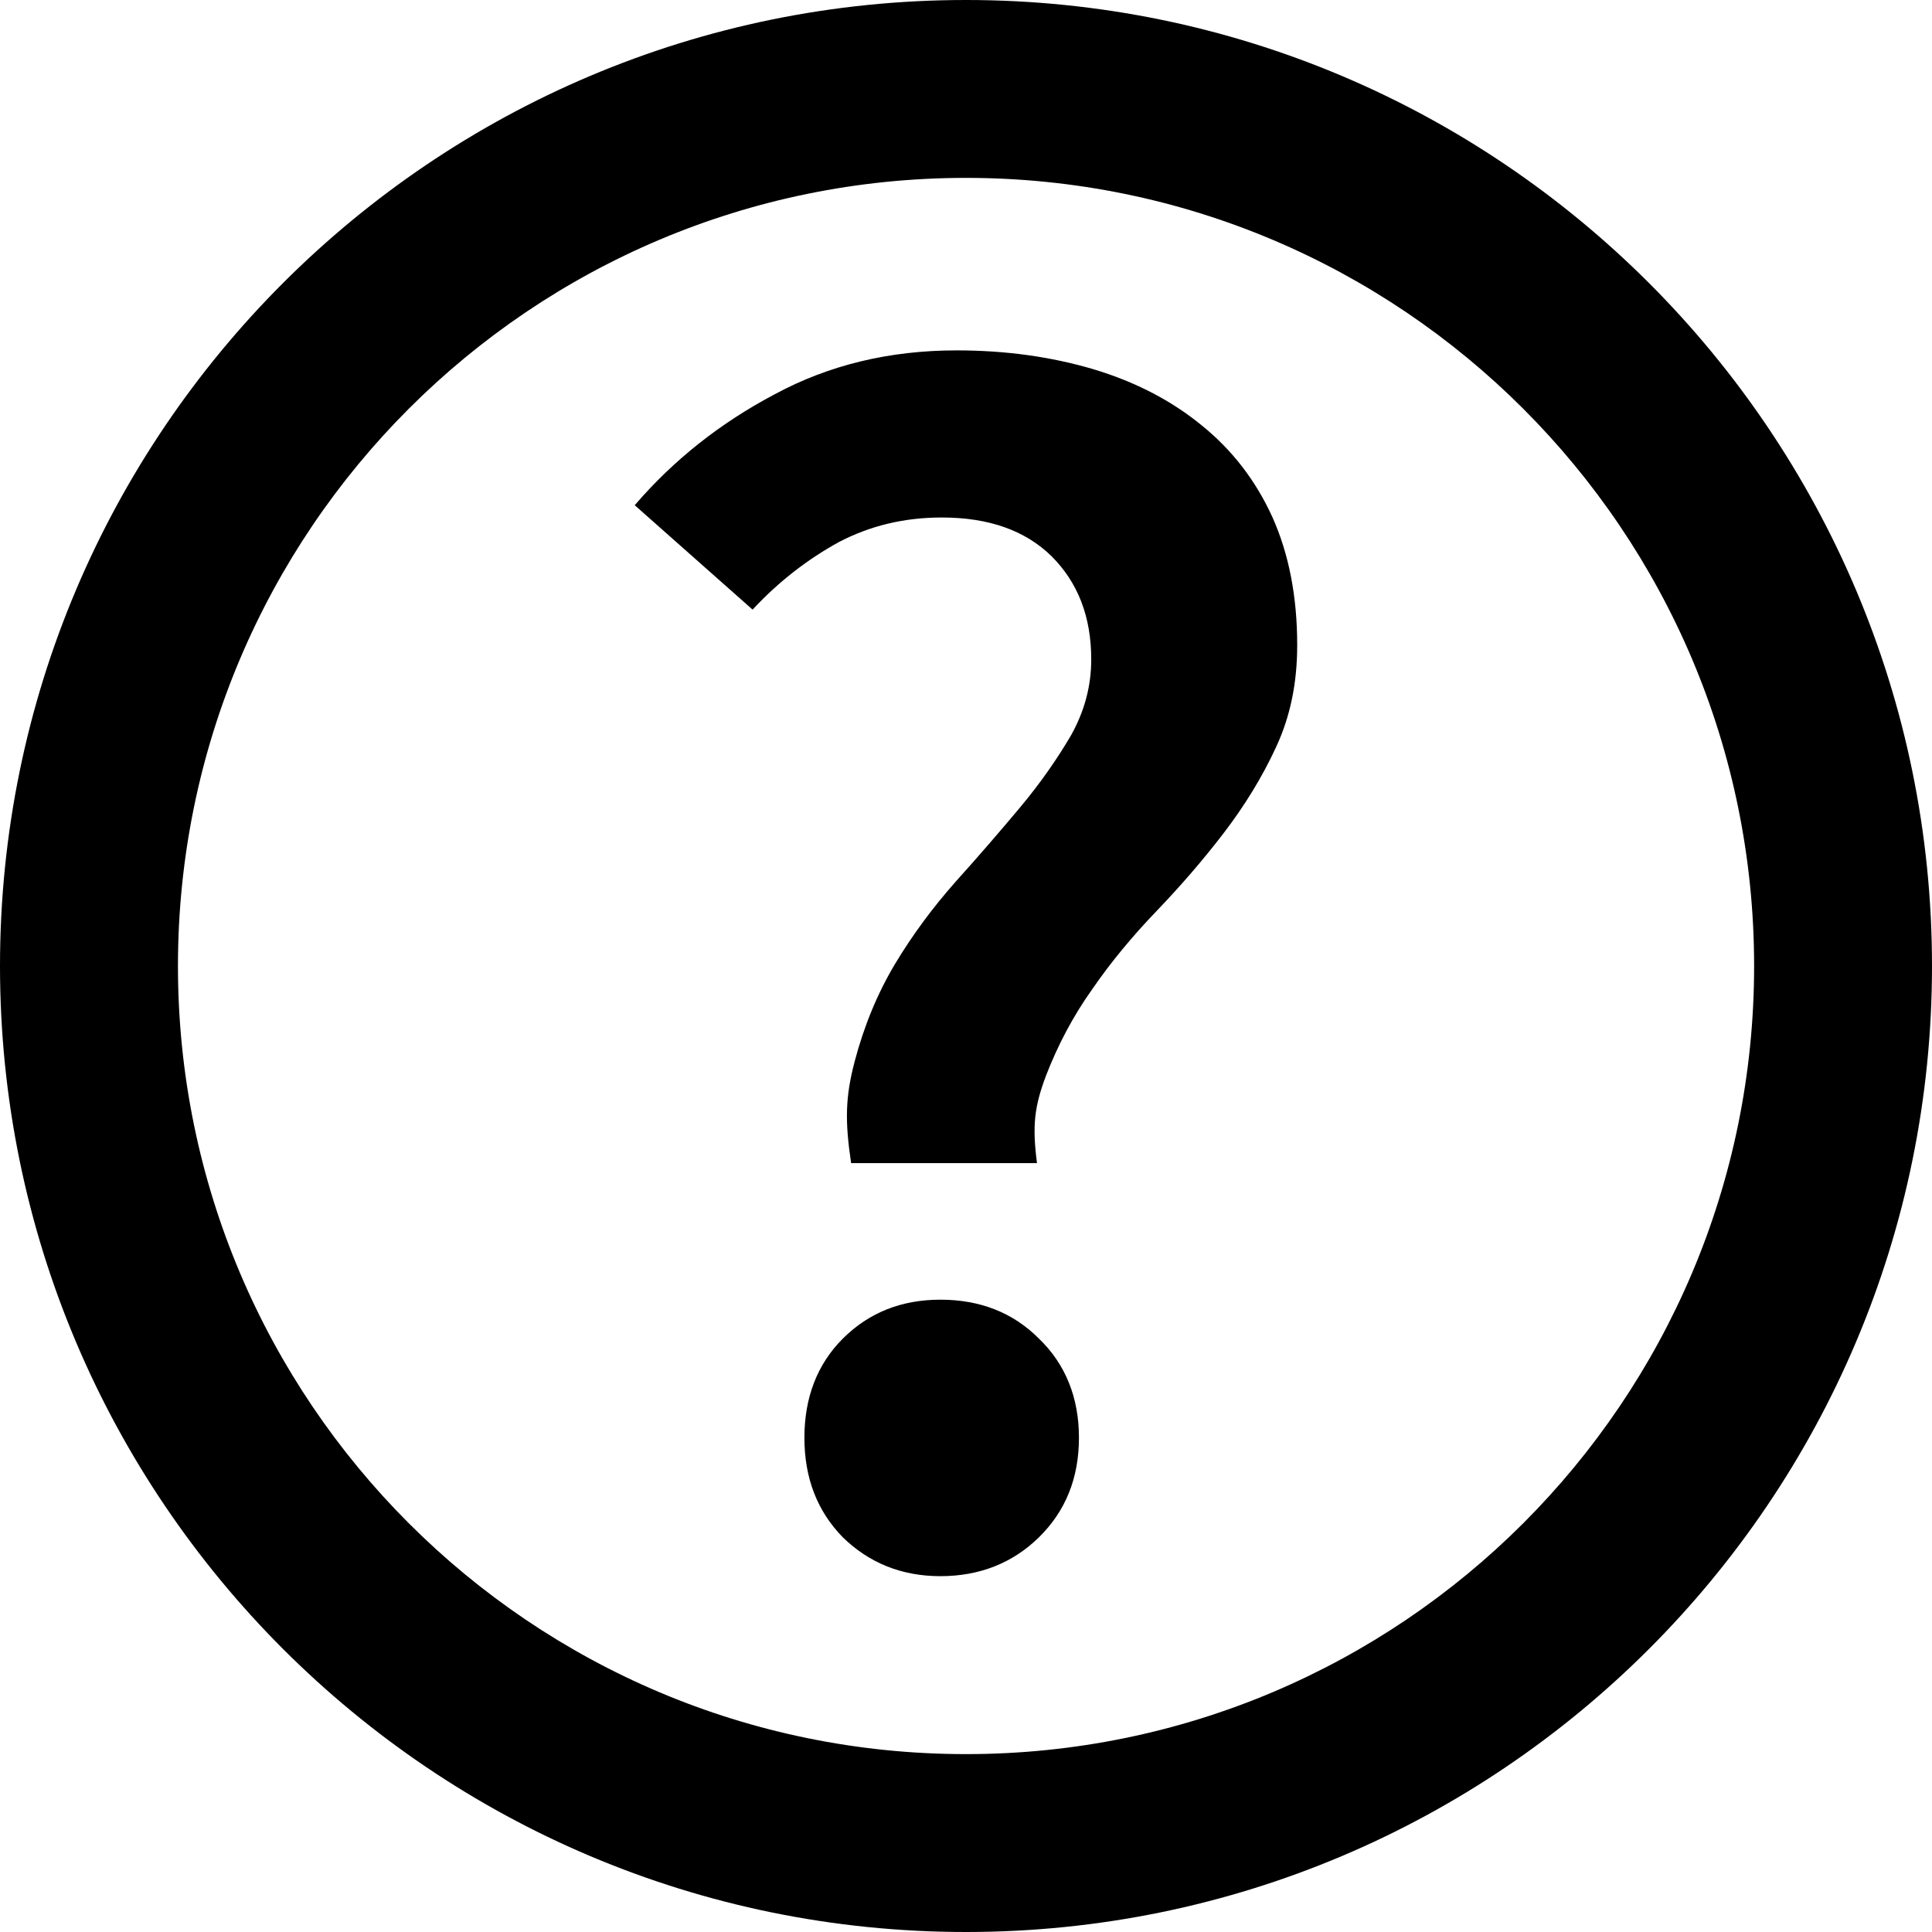 <svg width="28px" height="28px" viewBox="280 843 28 28" version="1.1" xmlns="http://www.w3.org/2000/svg" xmlns:xlink="http://www.w3.org/1999/xlink">
    <defs></defs>
    <path d="M291.658,863.836 C291.658,864.422 291.844,864.9 292.214,865.279 C292.594,865.65 293.065,865.843 293.629,865.843 C294.201,865.843 294.68,865.65 295.058,865.279 C295.443,864.9 295.637,864.422 295.637,863.836 C295.637,863.257 295.443,862.772 295.058,862.401 C294.68,862.021 294.201,861.836 293.629,861.836 C293.065,861.836 292.594,862.022 292.214,862.401 C291.843,862.772 291.658,863.257 291.658,863.836 L291.658,863.836 Z M292.335,859.857 L295.029,859.857 C294.957,859.307 294.993,859.035 295.158,858.593 C295.329,858.15 295.55,857.729 295.829,857.337 C296.1,856.943 296.414,856.565 296.765,856.2 C297.107,855.843 297.436,855.464 297.736,855.072 C298.036,854.679 298.293,854.264 298.493,853.829 C298.7,853.385 298.8,852.9 298.8,852.35 C298.8,851.643 298.679,851.029 298.443,850.5 C298.2,849.964 297.857,849.521 297.415,849.164 C296.971,848.8 296.442,848.529 295.843,848.35 C295.236,848.171 294.579,848.078 293.864,848.078 C292.885,848.078 292.007,848.293 291.228,848.714 C290.443,849.128 289.764,849.664 289.199,850.322 L290.907,851.835 C291.292,851.421 291.714,851.1 292.156,850.857 C292.607,850.621 293.1,850.5 293.649,850.5 C294.329,850.5 294.857,850.686 295.242,851.063 C295.621,851.443 295.815,851.936 295.815,852.557 C295.815,852.95 295.714,853.314 295.522,853.657 C295.321,854 295.078,854.349 294.785,854.7 C294.493,855.049 294.178,855.414 293.85,855.778 C293.521,856.15 293.229,856.542 292.971,856.971 C292.715,857.4 292.521,857.872 292.386,858.385 C292.251,858.9 292.244,859.244 292.335,859.857 L292.335,859.857 Z M280,857 C280,864.729 286.272,871 294,871 C301.729,871 308,864.729 308,857 C308,849.271 301.729,843 294,843 C286.272,843 280,849.271 280,857 L280,857 Z M282.579,857 C282.579,850.693 287.693,845.578 294,845.578 C300.307,845.578 305.422,850.693 305.422,857 C305.422,863.307 300.307,868.422 294,868.422 C287.693,868.422 282.579,863.307 282.579,857 L282.579,857 Z" id="Shape" stroke="none" fill="#000000" fill-rule="evenodd"></path>
</svg>
